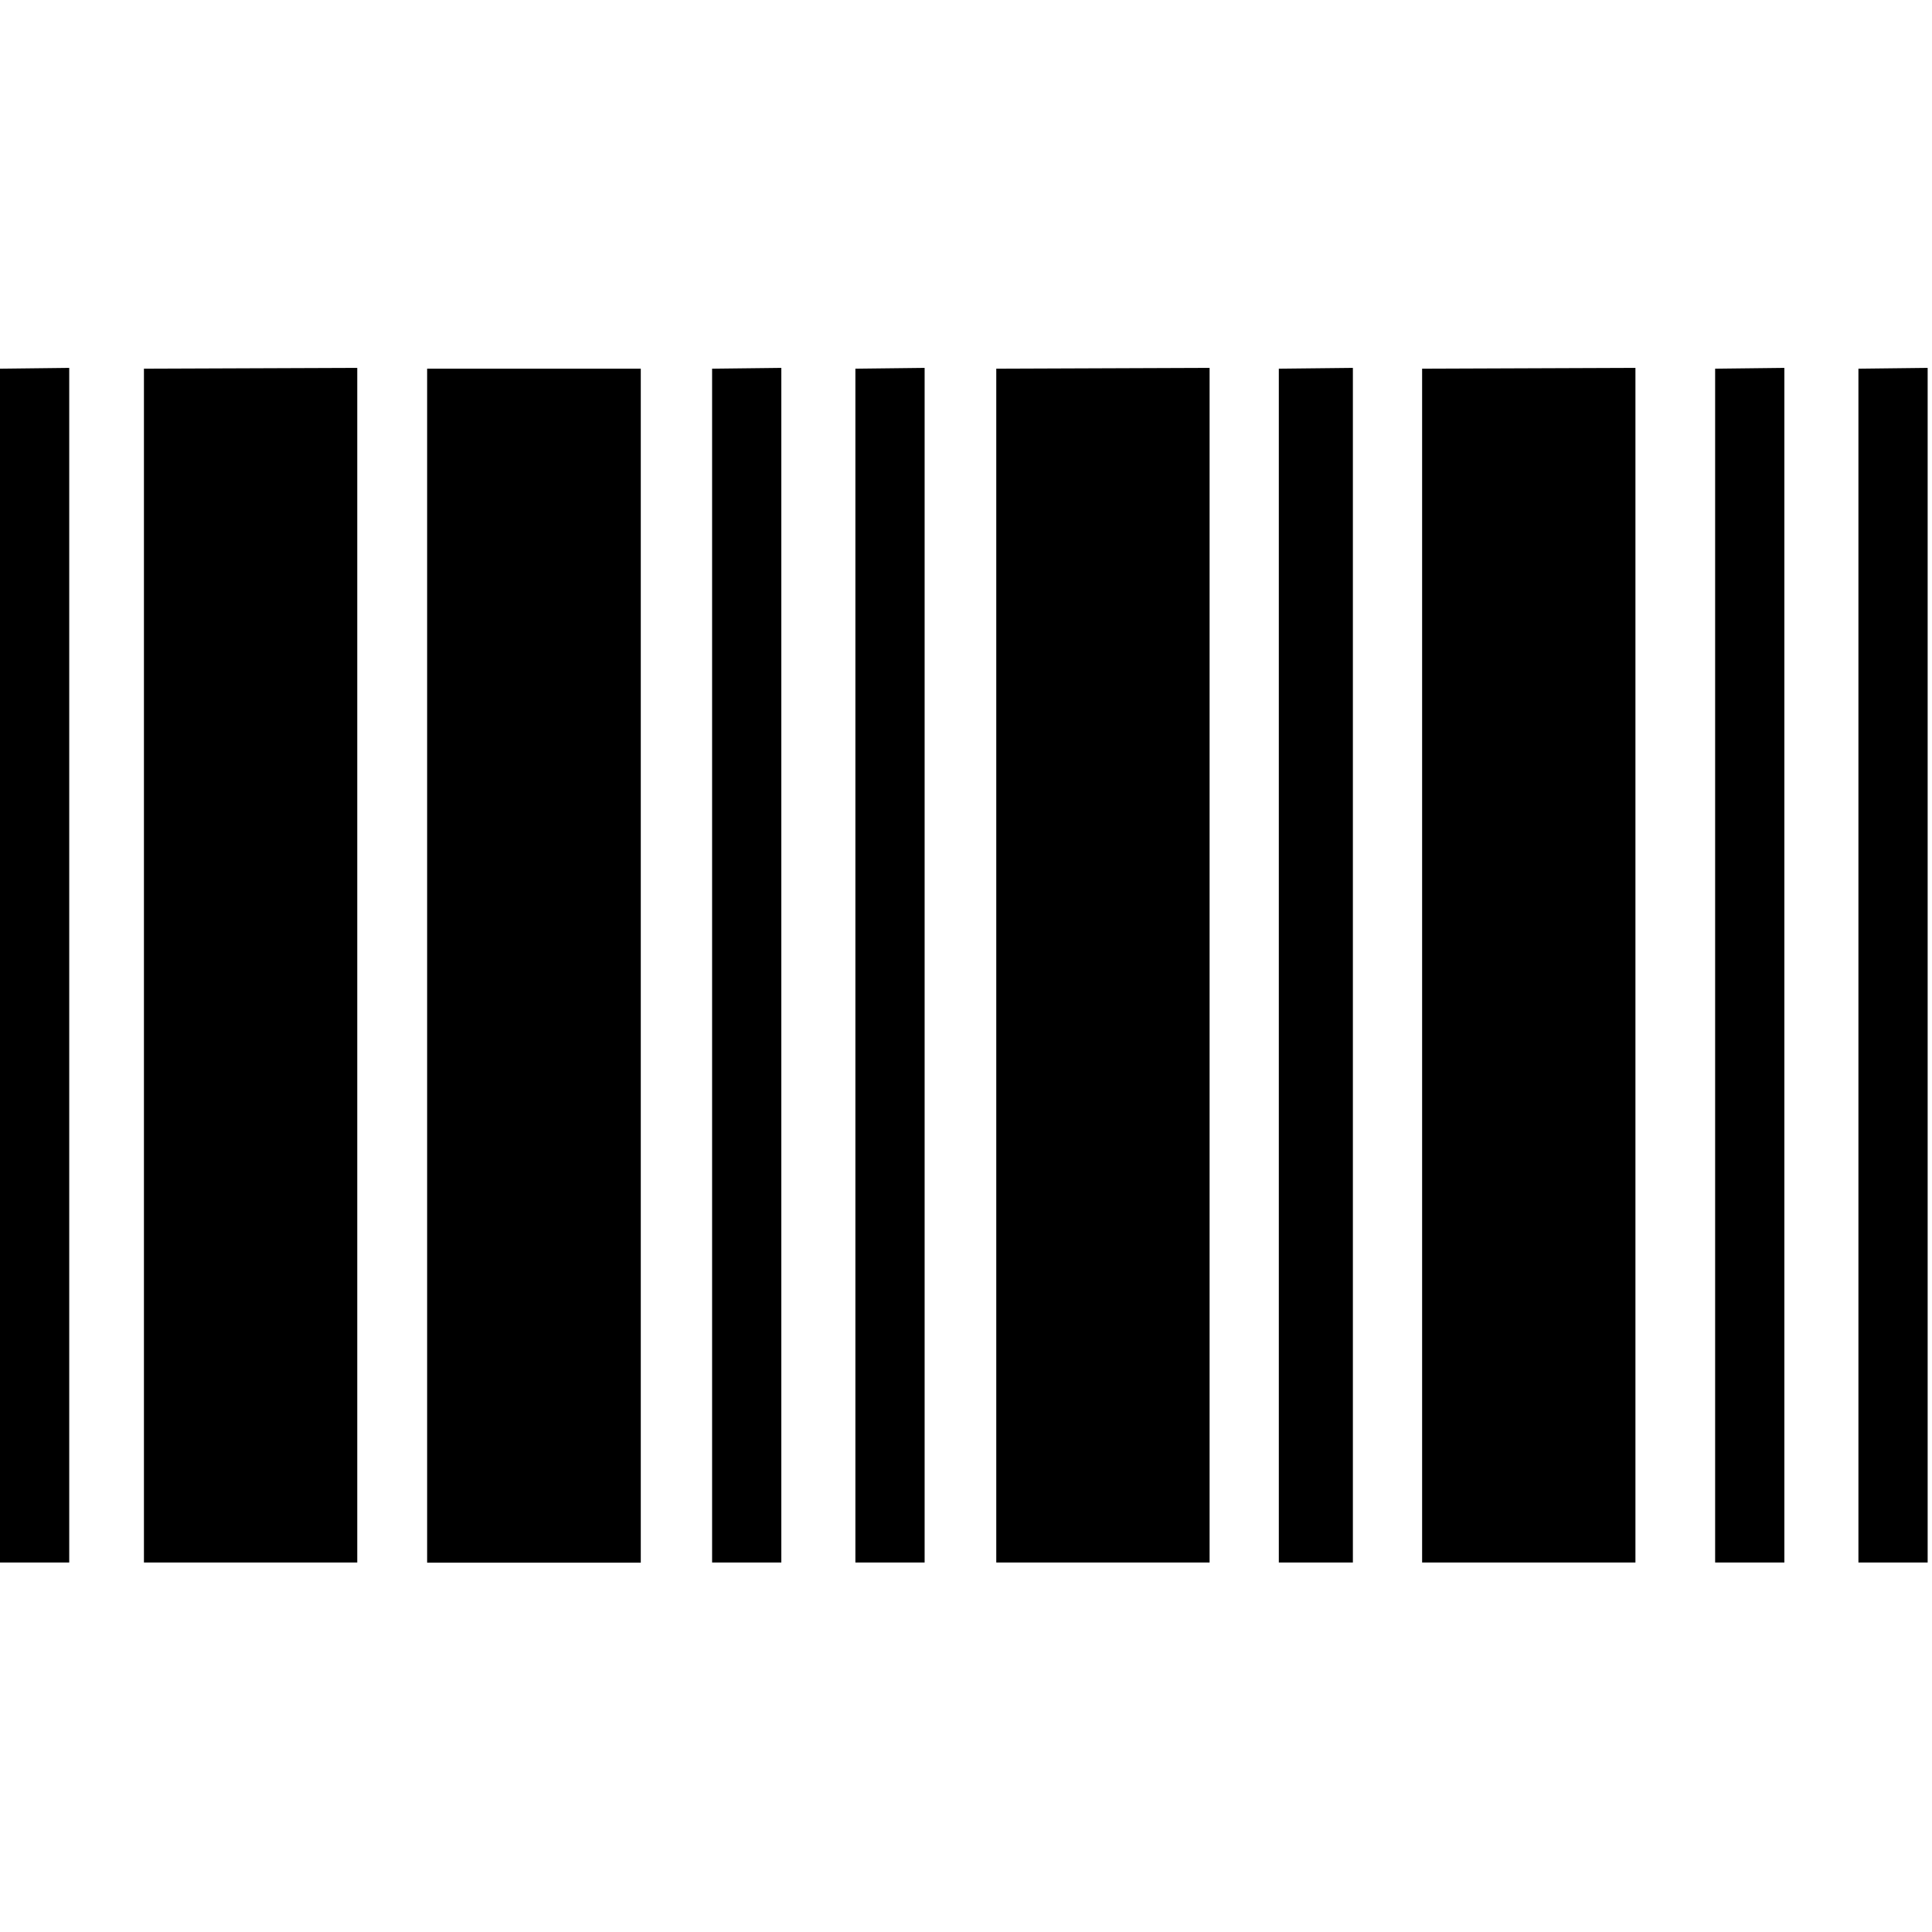 <svg viewBox="0 0 24 24" xmlns="http://www.w3.org/2000/svg"><path d="M0 4.58v14.83h.86V4.57Zm1.788 0v14.83h2.65V4.57Zm3.518 0v14.832H7.96V4.58Zm3.54 0v14.83h.86V4.57Zm1.78 0v14.83h.86V4.57Zm1.75 0v14.83h2.65V4.57Zm3.51 0v14.83h.92V4.57Zm1.78 0v14.83h2.65V4.57Zm3.64 0v14.83h.86V4.57Zm1.78 0v14.83h.86V4.57Z"/></svg>
